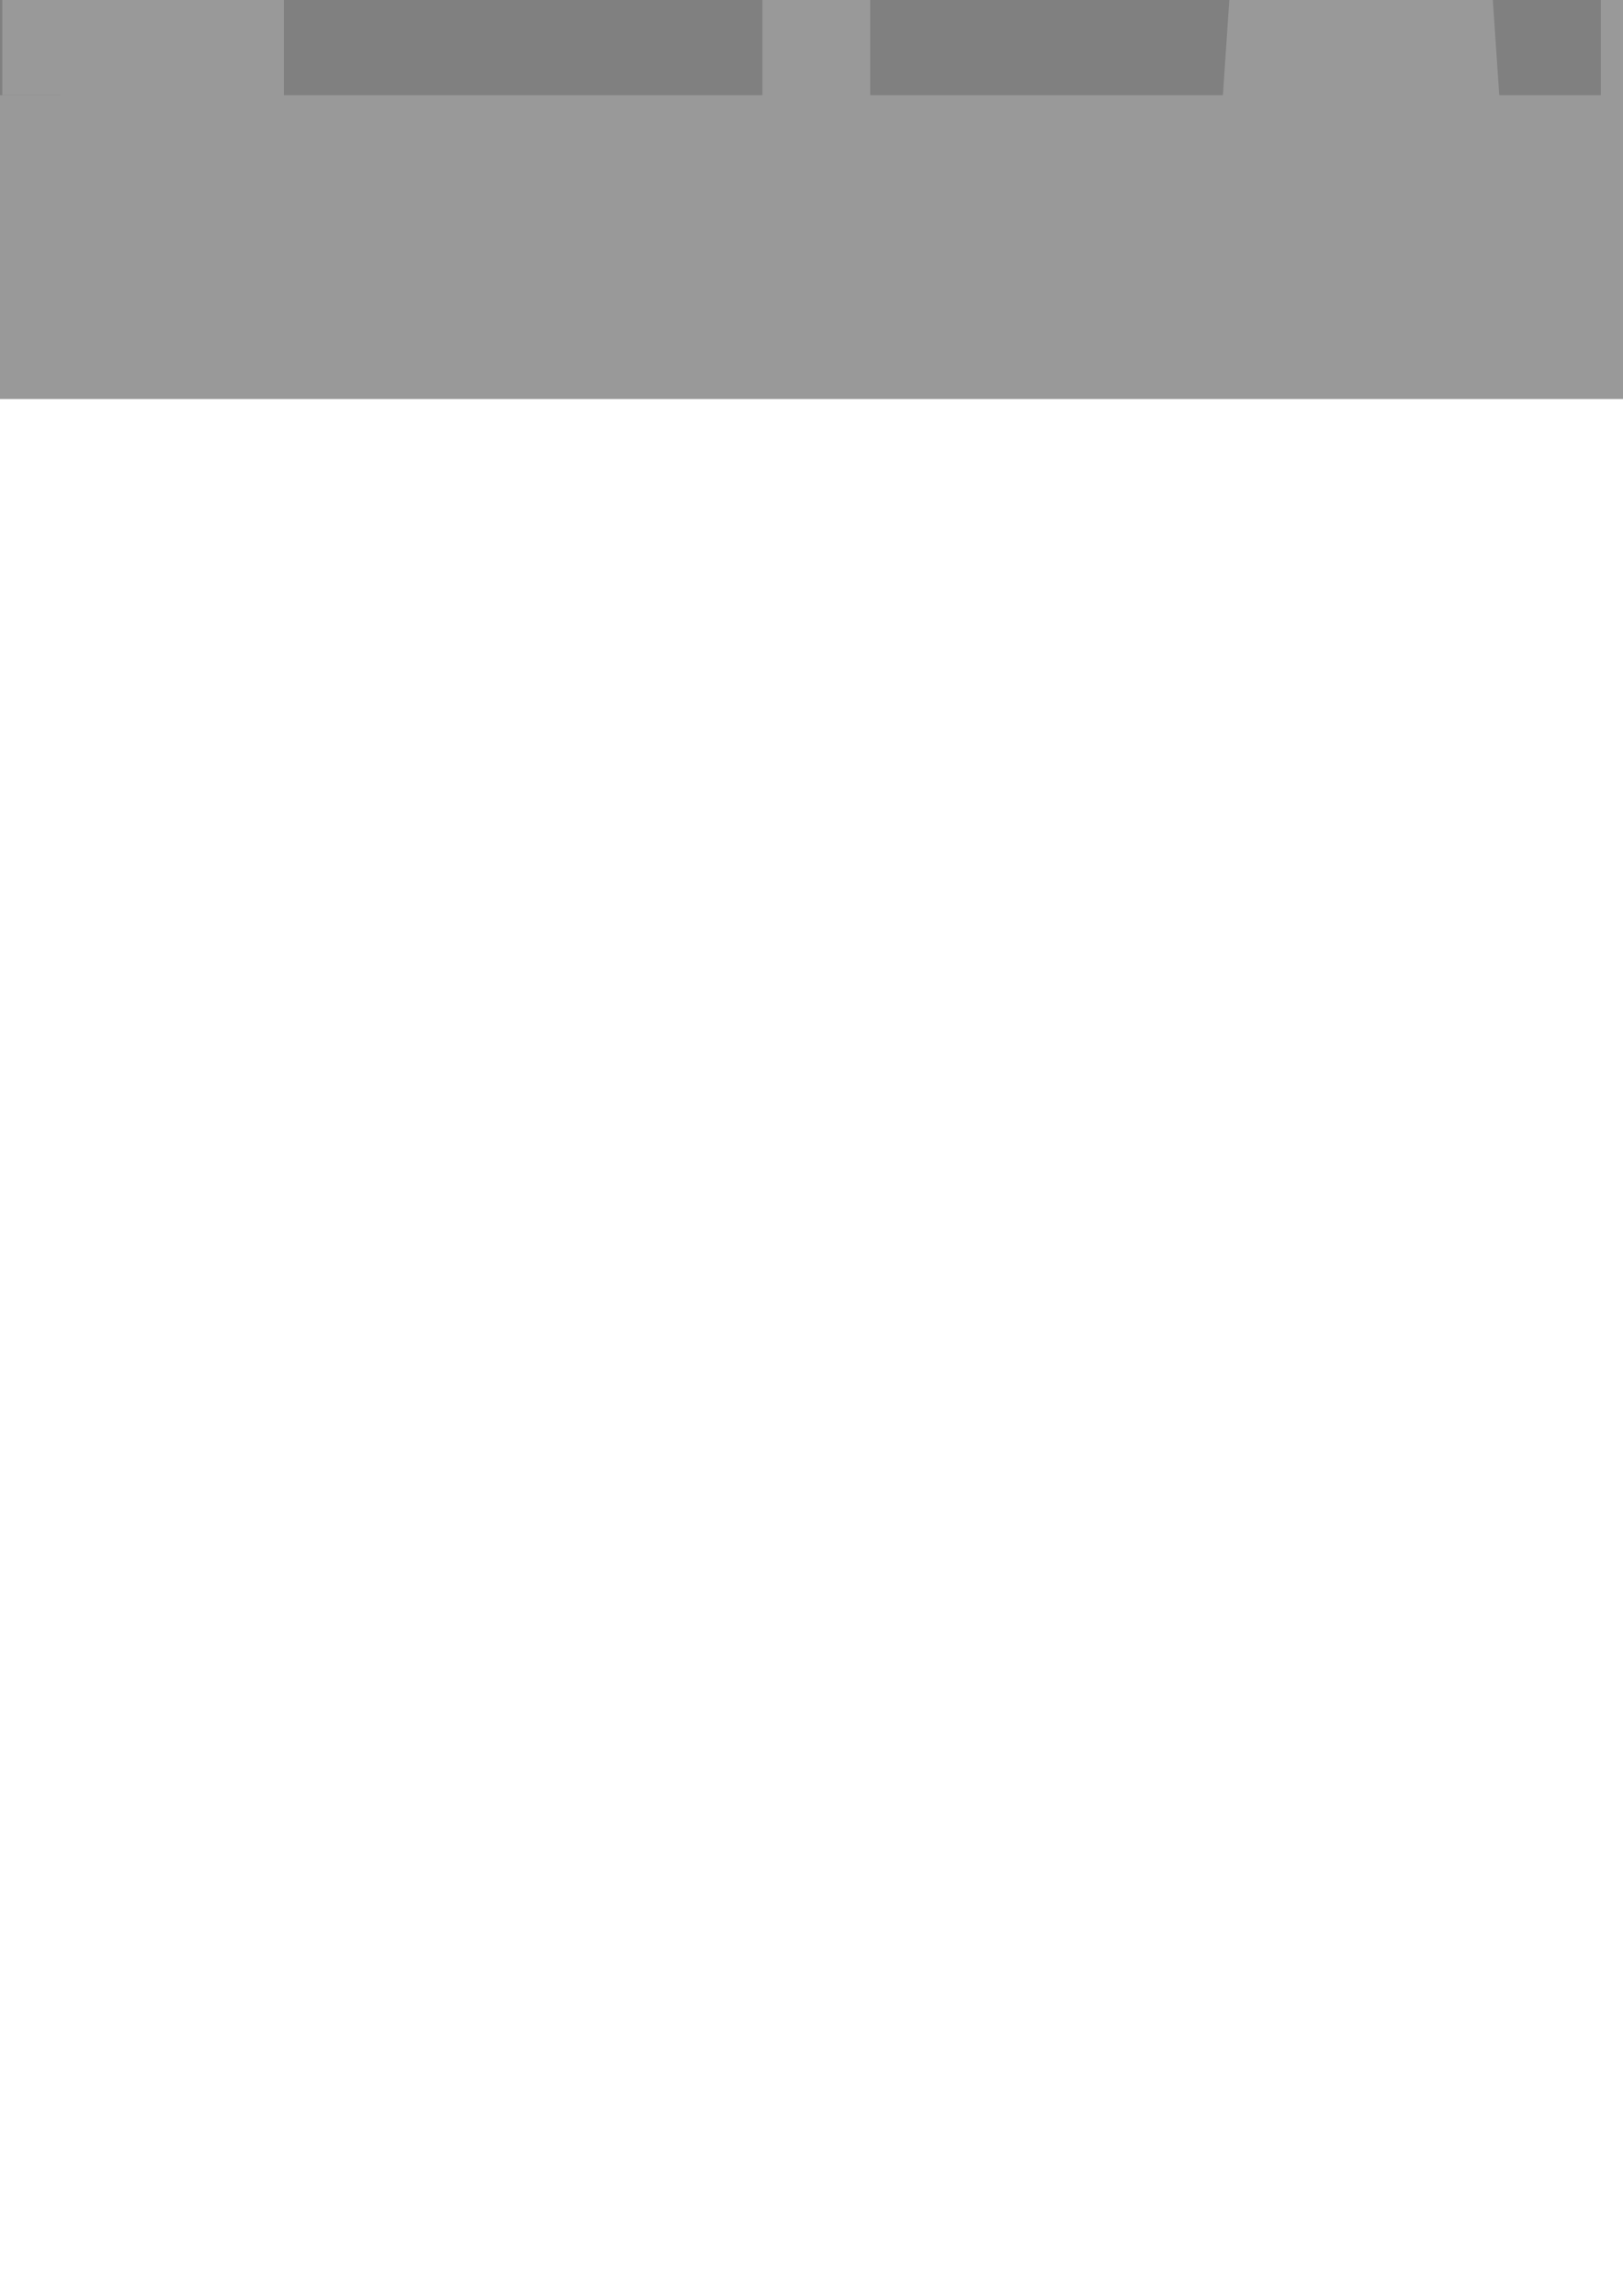 <?xml version="1.0" encoding="UTF-8" standalone="no"?>
<!-- Created with Inkscape (http://www.inkscape.org/) -->

<svg
   xmlns:dc="http://purl.org/dc/elements/1.1/"
   xmlns:cc="http://creativecommons.org/ns#"
   xmlns:rdf="http://www.w3.org/1999/02/22-rdf-syntax-ns#"
   xmlns:svg="http://www.w3.org/2000/svg"
   xmlns="http://www.w3.org/2000/svg"
   xmlns:sodipodi="http://sodipodi.sourceforge.net/DTD/sodipodi-0.dtd"
   xmlns:inkscape="http://www.inkscape.org/namespaces/inkscape"
   width="210mm"
   height="297mm"
   viewBox="0 0 210 297"
   version="1.1"
   id="svg8"
   inkscape:version="0.92.3 (2405546, 2018-03-11)"
   sodipodi:docname="Skylines.svg">
  <defs
     id="defs2" />
  <sodipodi:namedview
     id="base"
     pagecolor="#ffffff"
     bordercolor="#666666"
     borderopacity="1.0"
     inkscape:pageopacity="0.0"
     inkscape:pageshadow="2"
     inkscape:zoom="0.49497475"
     inkscape:cx="-3120.0051"
     inkscape:cy="594.80217"
     inkscape:document-units="mm"
     inkscape:current-layer="layer1"
     showgrid="false"
     inkscape:window-width="1920"
     inkscape:window-height="1017"
     inkscape:window-x="-8"
     inkscape:window-y="-8"
     inkscape:window-maximized="1"
     inkscape:object-paths="true"
     inkscape:snap-nodes="true" />
  <g
     inkscape:label="Layer 1"
     inkscape:groupmode="layer"
     id="layer1">
    <path
       style="opacity:1;fill:#808080;fill-opacity:1;stroke:none;stroke-width:0.265px;stroke-linecap:butt;stroke-linejoin:miter;stroke-opacity:1"
       d="m 112.598,-47.221 h 27.718 v -4.699 h 4.677 v -17.105 h 23.386 v 84.457 h -60.269 z"
       id="path896"
       inkscape:connector-curvature="0" />
    <path
       style="fill:#808080;fill-opacity:1;stroke:none;stroke-width:0.265px;stroke-linecap:butt;stroke-linejoin:miter;stroke-opacity:1"
       d="M 207.887,-53.384 H 184.83 V 17.109 h 26.836 z"
       id="path910"
       inkscape:connector-curvature="0" />
    <path
       style="fill:#808080;fill-opacity:1;stroke:none;stroke-width:0.265px;stroke-linecap:butt;stroke-linejoin:miter;stroke-opacity:1"
       d="M 10.958,-30.405 H -27.395 V -2.444 H -50.247 V 18.071 l 61.37,0.097 z"
       id="path902"
       inkscape:connector-curvature="0" />
    <path
       inkscape:connector-curvature="0"
       style="fill:#808080;fill-opacity:1;stroke:none;stroke-width:0.265px;stroke-linecap:butt;stroke-linejoin:miter;stroke-opacity:1"
       d="m 66.016,-54.86 -3.675,9.154 -4.543,-8.953 -4.343,9.02 v 18.012 h -7.35 v -13.401 h -6.548 v 12.427 H 36.647 V 16.845 H 112.598 L 76.573,-35.841 h -7.35 v -9.798 z"
       id="path900" />
    <rect
       style="opacity:1;fill:#808080;fill-opacity:1;stroke:none;stroke-width:0.79;stroke-linecap:round;stroke-linejoin:miter;stroke-miterlimit:4;stroke-dasharray:none;stroke-dashoffset:0;stroke-opacity:1"
       id="rect939"
       width="32.072"
       height="35.28"
       x="226.11"
       y="-19.714" />
    <rect
       style="opacity:1;fill:#999999;fill-opacity:1;stroke:none;stroke-width:0.79;stroke-linecap:round;stroke-linejoin:miter;stroke-miterlimit:4;stroke-dasharray:none;stroke-dashoffset:0;stroke-opacity:1"
       id="rect815"
       width="340.935"
       height="39.31"
       x="-68.395"
       y="12.31"
       ry="0" />
    <path
       style="opacity:1;fill:#999999;fill-opacity:1;stroke:none;stroke-width:0.79;stroke-linecap:round;stroke-linejoin:miter;stroke-miterlimit:4;stroke-dasharray:none;stroke-dashoffset:0;stroke-opacity:1"
       d="m 166.787,-114.833 h 18.646 l 8.82,131.111 h -36.286 z"
       id="rect821"
       inkscape:connector-curvature="0"
       sodipodi:nodetypes="ccccc" />
    <rect
       style="opacity:1;fill:#999999;fill-opacity:1;stroke:none;stroke-width:0.79;stroke-linecap:round;stroke-linejoin:miter;stroke-miterlimit:4;stroke-dasharray:none;stroke-dashoffset:0;stroke-opacity:1"
       id="rect825"
       width="10.826"
       height="85.045"
       x="-13.739"
       y="-59.506" />
    <rect
       y="-59.506"
       x="0.297"
       height="71.815"
       width="10.826"
       id="rect841"
       style="opacity:1;fill:#999999;fill-opacity:1;stroke:none;stroke-width:0.79;stroke-linecap:round;stroke-linejoin:miter;stroke-miterlimit:4;stroke-dasharray:none;stroke-dashoffset:0;stroke-opacity:1" />
    <path
       style="fill:#808080;fill-opacity:1;stroke:none;stroke-width:0.265px;stroke-linecap:butt;stroke-linejoin:miter;stroke-opacity:1"
       d="m 98.643,-47.221 v -6.837 H 85.393 V -67.155 H 75.236 V 1.934 h 28.197 z"
       id="path898"
       inkscape:connector-curvature="0" />
    <rect
       y="-47.221"
       x="98.643"
       height="64.445"
       width="13.955"
       id="rect845"
       style="opacity:1;fill:#999999;fill-opacity:1;stroke:none;stroke-width:0.79;stroke-linecap:round;stroke-linejoin:miter;stroke-miterlimit:4;stroke-dasharray:none;stroke-dashoffset:0;stroke-opacity:1" />
    <path
       style="opacity:1;fill:#999999;fill-opacity:1;stroke:none;stroke-width:0.79;stroke-linecap:round;stroke-linejoin:miter;stroke-miterlimit:4;stroke-dasharray:none;stroke-dashoffset:0;stroke-opacity:1"
       d="m 104.245,-51.431 h 2.752 l 2.032,5.813 h -6.815 z"
       id="rect849"
       inkscape:connector-curvature="0"
       sodipodi:nodetypes="ccccc" />
    <rect
       style="opacity:1;fill:#999999;fill-opacity:1;stroke:none;stroke-width:0.79;stroke-linecap:round;stroke-linejoin:miter;stroke-miterlimit:4;stroke-dasharray:none;stroke-dashoffset:0;stroke-opacity:1"
       id="rect852"
       width="1.099"
       height="15.048"
       x="105.071"
       y="-59.163" />
    <rect
       style="opacity:1;fill:#999999;fill-opacity:1;stroke:none;stroke-width:0.79;stroke-linecap:round;stroke-linejoin:miter;stroke-miterlimit:4;stroke-dasharray:none;stroke-dashoffset:0;stroke-opacity:1"
       id="rect854"
       width="28.831"
       height="48.574"
       x="7.816"
       y="-29.839" />
    <rect
       y="-39.68"
       x="-50.247"
       height="61.164"
       width="16.706"
       id="rect904"
       style="opacity:1;fill:#999999;fill-opacity:1;stroke:none;stroke-width:0.79;stroke-linecap:round;stroke-linejoin:miter;stroke-miterlimit:4;stroke-dasharray:none;stroke-dashoffset:0;stroke-opacity:1" />
    <rect
       style="opacity:1;fill:#999999;fill-opacity:1;stroke:none;stroke-width:0.79;stroke-linecap:round;stroke-linejoin:miter;stroke-miterlimit:4;stroke-dasharray:none;stroke-dashoffset:0;stroke-opacity:1"
       id="rect912"
       width="1.606"
       height="25.891"
       x="175.307"
       y="-139.374" />
    <path
       inkscape:connector-curvature="0"
       style="opacity:1;fill:#999999;fill-opacity:1;stroke:none;stroke-width:0.79;stroke-linecap:round;stroke-linejoin:miter;stroke-miterlimit:4;stroke-dasharray:none;stroke-dashoffset:0;stroke-opacity:1"
       d="m 219.536,-59.71 -12.402,11.933 v 64.412 h 25 v -64.412 h -0.196 z"
       id="rect914" />
    <rect
       ry="0"
       y="12.31"
       x="-409.329"
       height="39.31"
       width="340.935"
       id="rect979"
       style="opacity:1;fill:#deaa87;fill-opacity:1;stroke:none;stroke-width:0.79;stroke-linecap:round;stroke-linejoin:miter;stroke-miterlimit:4;stroke-dasharray:none;stroke-dashoffset:0;stroke-opacity:1"
       inkscape:export-filename="C:\Users\antho\Desktop\brown rect.png"
       inkscape:export-xdpi="29.799999"
       inkscape:export-ydpi="29.799999" />
    <path
       style="opacity:1;fill:#cccccc;fill-opacity:1;stroke:none;stroke-width:0.79;stroke-linecap:round;stroke-linejoin:miter;stroke-miterlimit:4;stroke-dasharray:none;stroke-dashoffset:0;stroke-opacity:1"
       d="m -599.298,140.411 a 10,10 0 0 0 -10,10 v 40 h 20 v -40 a 10,10 0 0 0 -10,-10 z"
       id="rect991"
       inkscape:export-filename="C:\Users\antho\Desktop\missile.png"
       inkscape:export-xdpi="25.4"
       inkscape:export-ydpi="25.4"
       inkscape:connector-curvature="0" />
    <path
       inkscape:connector-curvature="0"
       style="opacity:1;fill:#deaa87;fill-opacity:1;stroke:none;stroke-width:0.79;stroke-linecap:round;stroke-linejoin:miter;stroke-miterlimit:4;stroke-dasharray:none;stroke-dashoffset:0;stroke-opacity:1"
       d="m -699.237,-33.803 -51.027,46.113 v 39.31 h 340.935 V 12.31 l -51.027,-46.113 z"
       id="rect983"
       inkscape:export-filename="C:\Users\antho\Desktop\silo.png"
       inkscape:export-xdpi="29.799999"
       inkscape:export-ydpi="29.799999" />
    <g
       id="g856"
       transform="translate(15.667,11.368)"
       inkscape:export-filename="C:\Users\Anthony\Desktop\Silo no ground.png"
       inkscape:export-xdpi="31.75"
       inkscape:export-ydpi="31.75">
      <path
         inkscape:connector-curvature="0"
         id="path841"
         d="m -613.74,200.415 a 40,40 0 0 0 -40,40 h 40 40 a 40,40 0 0 0 -40,-40 z"
         style="opacity:1;fill:#808080;fill-opacity:1;stroke:none;stroke-width:0.79;stroke-linecap:round;stroke-linejoin:miter;stroke-miterlimit:4;stroke-dasharray:none;stroke-dashoffset:0;stroke-opacity:1" />
      <path
         id="path852"
         d="m -613.739,200.415 a 40,40 0 0 0 -40,40 h 3.704 a 40,40 0 0 1 38.465,-39.923 40,40 0 0 0 -2.169,-0.077 z"
         style="opacity:1;fill:#b3b3b3;fill-opacity:1;stroke:none;stroke-width:0.79;stroke-linecap:round;stroke-linejoin:miter;stroke-miterlimit:4;stroke-dasharray:none;stroke-dashoffset:0;stroke-opacity:1"
         inkscape:connector-curvature="0" />
    </g>
    <rect
       inkscape:export-ydpi="29.799999"
       inkscape:export-xdpi="29.799999"
       inkscape:export-filename="C:\Users\antho\Desktop\brown rect.png"
       style="opacity:1;fill:#deaa87;fill-opacity:1;stroke:none;stroke-width:0.79;stroke-linecap:round;stroke-linejoin:miter;stroke-miterlimit:4;stroke-dasharray:none;stroke-dashoffset:0;stroke-opacity:1"
       id="rect843"
       width="340.935"
       height="39.31"
       x="-768.539"
       y="251.783"
       ry="0" />
    <g
       id="g973"
       inkscape:export-filename="C:\Users\antho\Desktop\SF Skyline.png"
       inkscape:export-xdpi="29.799999"
       inkscape:export-ydpi="29.799999">
      <rect
         style="opacity:1;fill:#808080;fill-opacity:1;stroke:none;stroke-width:0.79;stroke-linecap:round;stroke-linejoin:miter;stroke-miterlimit:4;stroke-dasharray:none;stroke-dashoffset:0;stroke-opacity:1"
         id="rect947"
         width="23.45"
         height="110.474"
         x="-1090.569"
         y="-98.164" />
      <rect
         y="-123.121"
         x="-1164.167"
         height="22.679"
         width="1.701"
         id="rect915"
         style="opacity:1;fill:#808080;fill-opacity:1;stroke:none;stroke-width:0.79;stroke-linecap:round;stroke-linejoin:miter;stroke-miterlimit:4;stroke-dasharray:none;stroke-dashoffset:0;stroke-opacity:1" />
      <rect
         style="opacity:1;fill:#999999;fill-opacity:1;stroke:none;stroke-width:0.79;stroke-linecap:round;stroke-linejoin:miter;stroke-miterlimit:4;stroke-dasharray:none;stroke-dashoffset:0;stroke-opacity:1"
         id="rect858"
         width="340.935"
         height="39.31"
         x="-1269.449"
         y="12.31"
         ry="0" />
      <g
         style="stroke-width:1.347"
         transform="matrix(0.875,0,0,0.63,-361.579,13.573)"
         id="g874">
        <rect
           style="opacity:1;fill:#999999;fill-opacity:1;stroke:none;stroke-width:1.064;stroke-linecap:round;stroke-linejoin:miter;stroke-miterlimit:4;stroke-dasharray:none;stroke-dashoffset:0;stroke-opacity:1"
           id="rect856"
           width="34.429"
           height="232.833"
           x="-869.383"
           y="-228.238" />
        <path
           style="opacity:1;fill:#999999;fill-opacity:1;stroke:none;stroke-width:1.064;stroke-linecap:round;stroke-linejoin:miter;stroke-miterlimit:4;stroke-dasharray:none;stroke-dashoffset:0;stroke-opacity:1"
           d="m -853.347,-285.968 h 2.357 l 25.658,290.564 h -53.673 z"
           id="rect860"
           inkscape:connector-curvature="0"
           sodipodi:nodetypes="ccccc" />
        <path
           inkscape:connector-curvature="0"
           style="fill:#666666;fill-opacity:1;stroke:none;stroke-width:1.347px;stroke-linecap:butt;stroke-linejoin:miter;stroke-opacity:1"
           d="m -3244.822,-862.631 -41.033,71.738 v 325.189 l 7.146,-9.678 34.022,-385.281 z"
           transform="scale(0.265)"
           id="path863" />
      </g>
      <rect
         style="opacity:1;fill:#808080;fill-opacity:1;stroke:none;stroke-width:0.79;stroke-linecap:round;stroke-linejoin:miter;stroke-miterlimit:4;stroke-dasharray:none;stroke-dashoffset:0;stroke-opacity:1"
         id="rect917"
         width="1.701"
         height="22.679"
         x="-1159.867"
         y="-123.121" />
      <rect
         y="-108.181"
         x="-1181.866"
         height="120.49"
         width="35.28"
         id="rect913"
         style="opacity:1;fill:#808080;fill-opacity:1;stroke:none;stroke-width:0.79;stroke-linecap:round;stroke-linejoin:miter;stroke-miterlimit:4;stroke-dasharray:none;stroke-dashoffset:0;stroke-opacity:1" />
      <path
         id="rect921"
         transform="scale(0.265)"
         d="M -4333.555 -199.982 L -4333.555 -155.301 L -4374.742 -155.301 L -4374.742 47.24 L -4241.402 47.24 L -4241.402 -155.301 L -4265.678 -155.301 L -4265.678 -177.84 L -4285.688 -177.84 L -4285.688 -199.982 L -4333.555 -199.982 z "
         style="opacity:1;fill:#999999;fill-opacity:1;stroke:none;stroke-width:2.986;stroke-linecap:round;stroke-linejoin:miter;stroke-miterlimit:4;stroke-dasharray:none;stroke-dashoffset:0;stroke-opacity:1" />
      <path
         id="rect919"
         transform="scale(0.265)"
         d="M -4560.949 -277.84 L -4600.234 -224.586 L -4600.234 76.525 L -4466.895 76.525 L -4466.895 -224.586 L -4506.18 -277.84 L -4560.949 -277.84 z "
         style="opacity:1;fill:#999999;fill-opacity:1;stroke:none;stroke-width:2.986;stroke-linecap:round;stroke-linejoin:miter;stroke-miterlimit:4;stroke-dasharray:none;stroke-dashoffset:0;stroke-opacity:1" />
      <rect
         y="-103.267"
         x="-1269.449"
         height="115.577"
         width="35.28"
         id="rect932"
         style="opacity:1;fill:#808080;fill-opacity:1;stroke:none;stroke-width:0.79;stroke-linecap:round;stroke-linejoin:miter;stroke-miterlimit:4;stroke-dasharray:none;stroke-dashoffset:0;stroke-opacity:1" />
      <rect
         style="opacity:1;fill:#999999;fill-opacity:1;stroke:none;stroke-width:0.79;stroke-linecap:round;stroke-linejoin:miter;stroke-miterlimit:4;stroke-dasharray:none;stroke-dashoffset:0;stroke-opacity:1"
         id="rect934"
         width="24.017"
         height="68.33"
         x="-1241.162"
         y="-48.082" />
      <rect
         y="-68.871"
         x="-979.036"
         height="81.181"
         width="31.433"
         id="rect951"
         style="opacity:1;fill:#666666;fill-opacity:1;stroke:none;stroke-width:0.79;stroke-linecap:round;stroke-linejoin:miter;stroke-miterlimit:4;stroke-dasharray:none;stroke-dashoffset:0;stroke-opacity:1" />
      <path
         inkscape:connector-curvature="0"
         id="rect938"
         d="m -1009.463,-142.87 v 7.853 h -7.938 V 12.31 h 49.719 v -147.327 h -14.741 v -7.853 z"
         style="opacity:1;fill:#808080;fill-opacity:1;stroke:none;stroke-width:0.79;stroke-linecap:round;stroke-linejoin:miter;stroke-miterlimit:4;stroke-dasharray:none;stroke-dashoffset:0;stroke-opacity:1" />
      <rect
         y="-75.675"
         x="-1051.622"
         height="87.985"
         width="23.45"
         id="rect945"
         style="opacity:1;fill:#808080;fill-opacity:1;stroke:none;stroke-width:0.79;stroke-linecap:round;stroke-linejoin:miter;stroke-miterlimit:4;stroke-dasharray:none;stroke-dashoffset:0;stroke-opacity:1" />
      <rect
         y="-48.082"
         x="-1034.031"
         height="64.928"
         width="49.719"
         id="rect936"
         style="opacity:1;fill:#999999;fill-opacity:1;stroke:none;stroke-width:0.79;stroke-linecap:round;stroke-linejoin:miter;stroke-miterlimit:4;stroke-dasharray:none;stroke-dashoffset:0;stroke-opacity:1" />
      <rect
         style="opacity:1;fill:#999999;fill-opacity:1;stroke:none;stroke-width:0.79;stroke-linecap:round;stroke-linejoin:miter;stroke-miterlimit:4;stroke-dasharray:none;stroke-dashoffset:0;stroke-opacity:1"
         id="rect943"
         width="23.45"
         height="68.141"
         x="-1067.119"
         y="-46.57" />
      <rect
         style="opacity:1;fill:#999999;fill-opacity:1;stroke:none;stroke-width:0.79;stroke-linecap:round;stroke-linejoin:miter;stroke-miterlimit:4;stroke-dasharray:none;stroke-dashoffset:0;stroke-opacity:1"
         id="rect949"
         width="31.433"
         height="83.827"
         x="-959.948"
         y="-63.201" />
    </g>
    <path
       inkscape:connector-curvature="0"
       inkscape:export-ydpi="25.4"
       inkscape:export-xdpi="25.4"
       inkscape:export-filename="C:\Users\Anthony\Desktop\missile red.png"
       id="path4618"
       d="m -653.286,140.411 a 10,10 0 0 0 -10,10 v 40 h 20 v -40 a 10,10 0 0 0 -10,-10 z"
       style="opacity:1;fill:#aa0000;fill-opacity:1;stroke:none;stroke-width:0.79;stroke-linecap:round;stroke-linejoin:miter;stroke-miterlimit:4;stroke-dasharray:none;stroke-dashoffset:0;stroke-opacity:1" />
    <rect
       ry="0"
       y="251.783"
       x="-1220.225"
       height="39.31"
       width="340.935"
       id="rect4624"
       style="opacity:1;fill:#000098;fill-opacity:1;stroke:none;stroke-width:0.79;stroke-linecap:round;stroke-linejoin:miter;stroke-miterlimit:4;stroke-dasharray:none;stroke-dashoffset:0;stroke-opacity:1"
       inkscape:export-filename="C:\Users\Anthony\Desktop\blue rect.png"
       inkscape:export-xdpi="29.799999"
       inkscape:export-ydpi="29.799999" />
  </g>
</svg>
